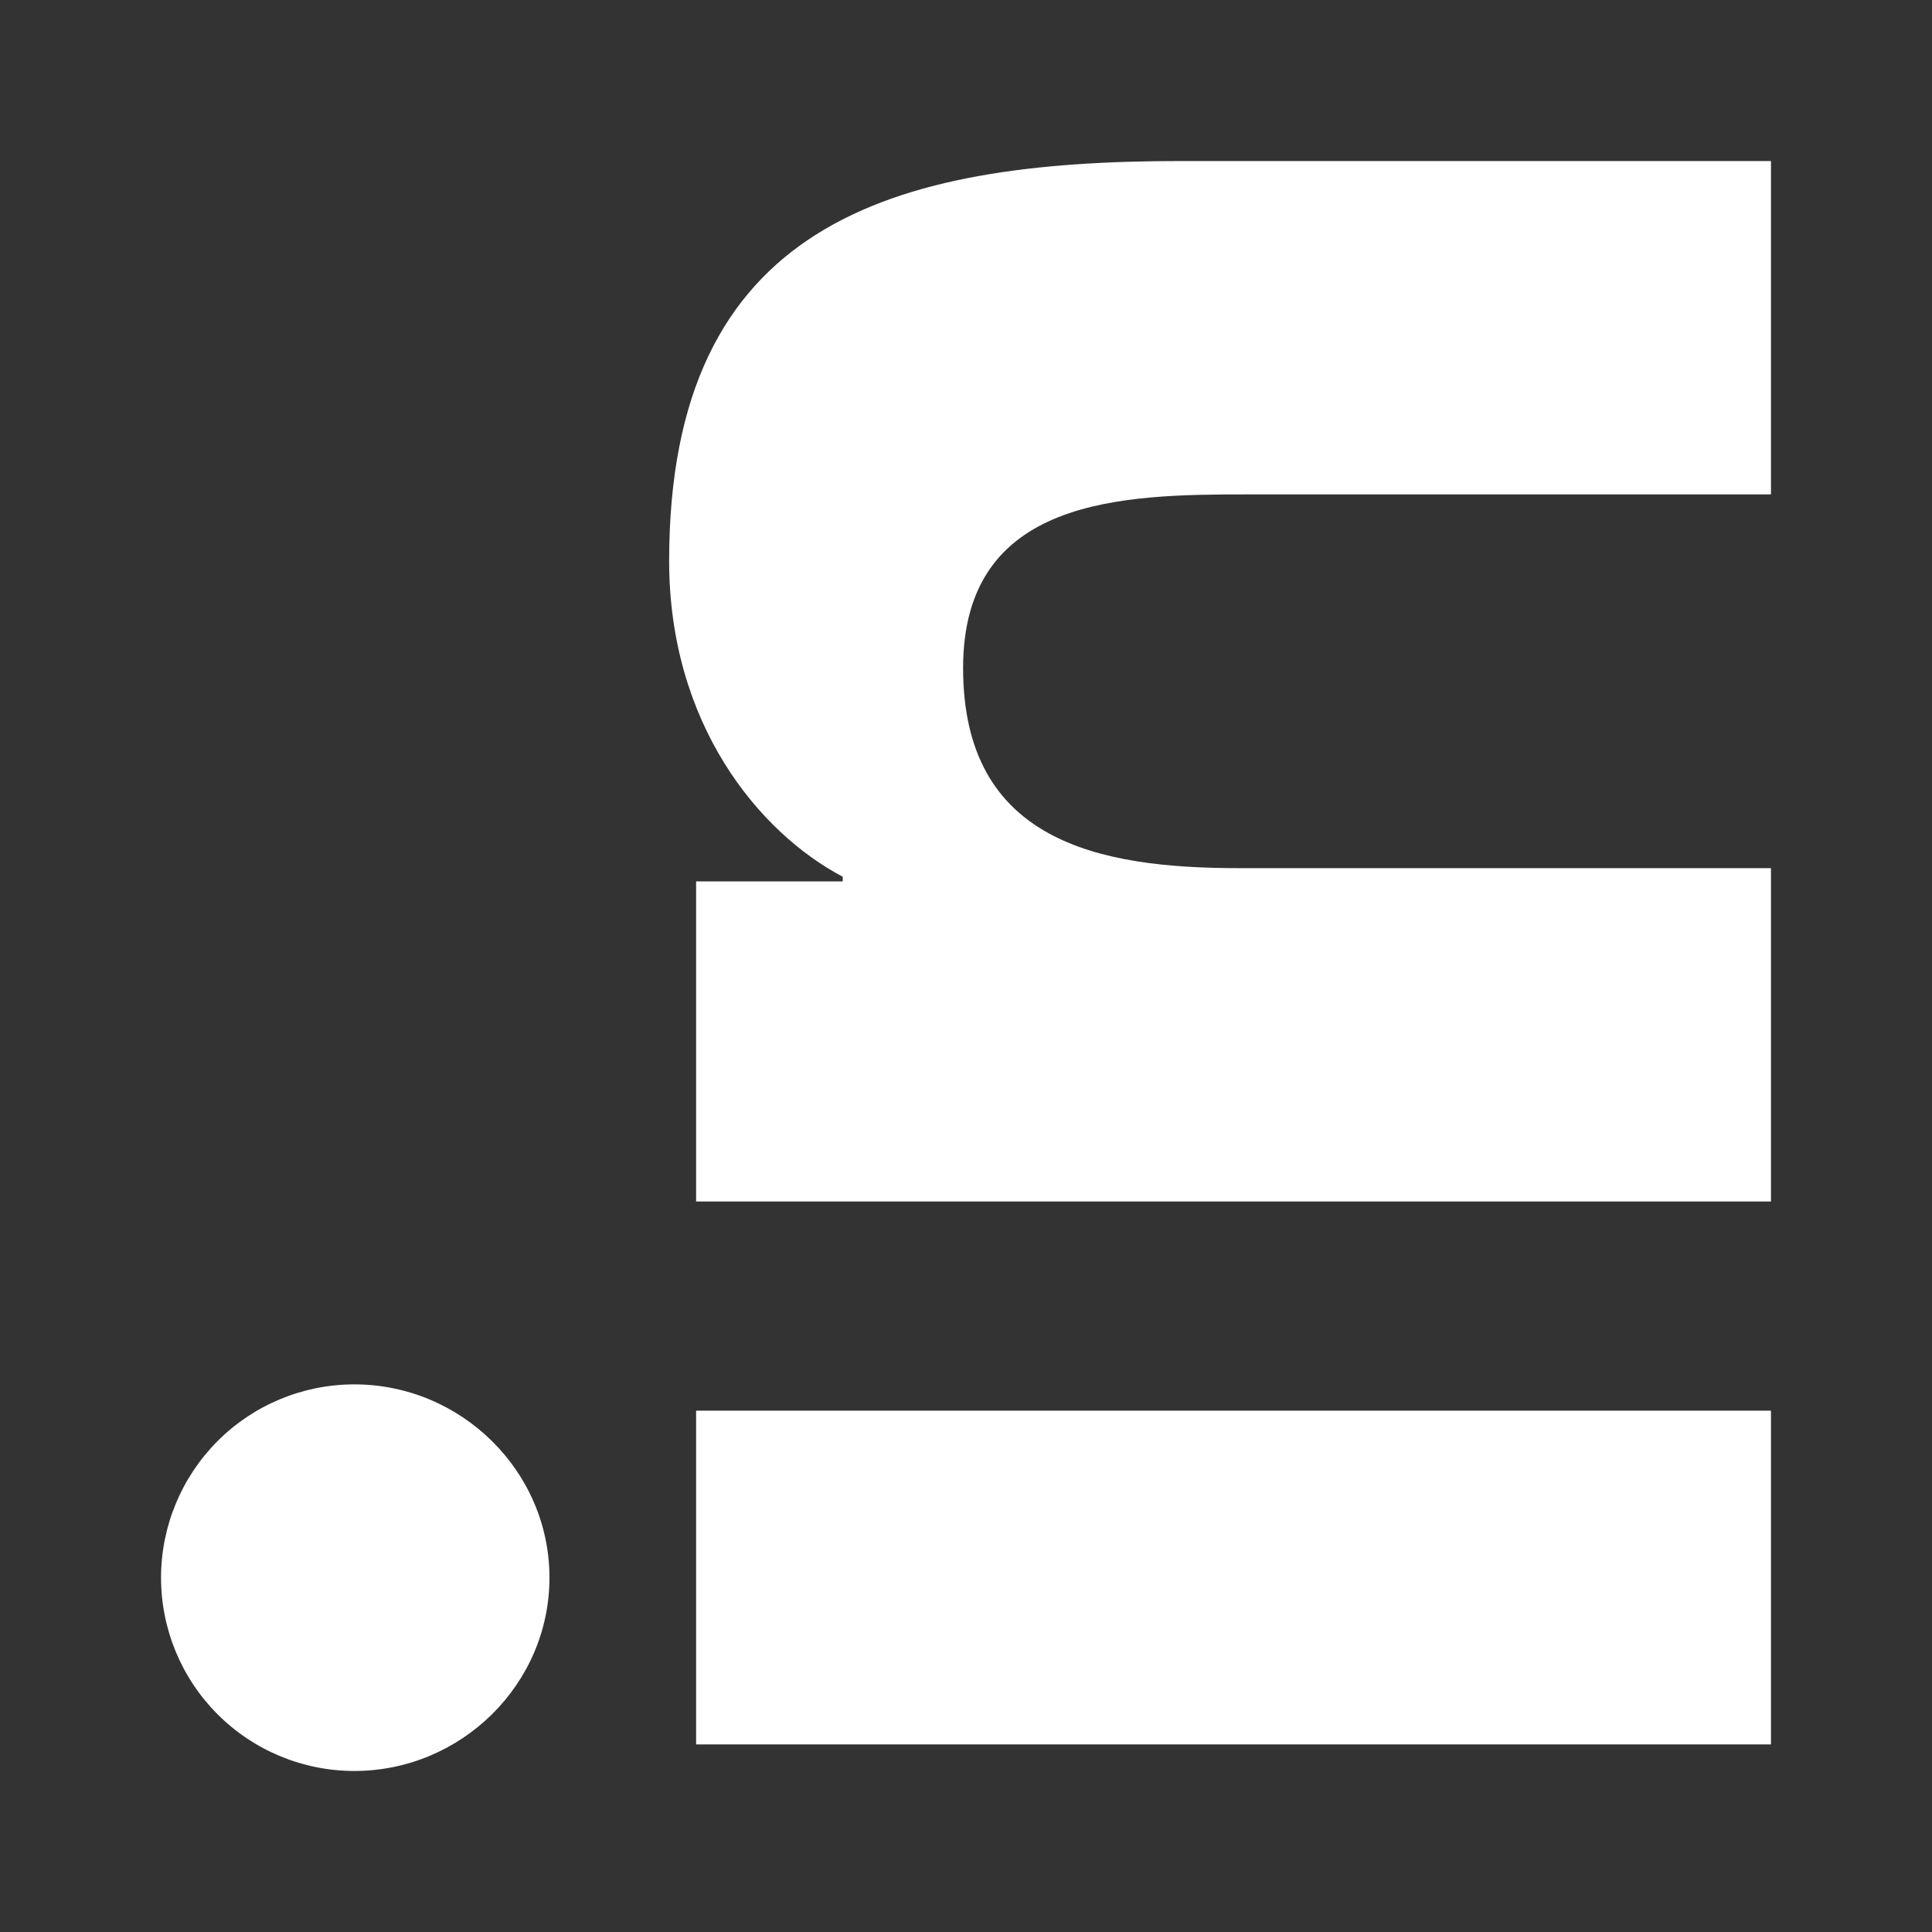 <svg width="20" height="20" viewBox="0 0 20 20" fill="none" xmlns="http://www.w3.org/2000/svg">
<rect x="0" y="0" width="20" height="20" fill="#333333" stroke="none"/>
<path d="M18.333 14.603L18.333 18.058L7.206 18.058L7.206 14.603L18.333 14.603ZM5.688 16.332C5.688 17.437 4.773 18.333 3.668 18.333C3.137 18.333 2.628 18.122 2.253 17.747C1.878 17.372 1.667 16.863 1.667 16.332C1.667 15.802 1.878 15.293 2.253 14.917C2.628 14.542 3.137 14.331 3.668 14.331C4.773 14.331 5.688 15.228 5.688 16.332ZM18.333 1.67L18.333 5.118L12.916 5.118C11.626 5.118 9.97 5.144 9.97 6.915C9.97 8.711 11.373 8.987 12.823 8.987L18.333 8.987L18.333 12.438L7.206 12.438L7.206 9.124L8.724 9.124L8.724 9.076C7.85 8.615 6.927 7.488 6.927 5.807C6.927 2.309 9.23 1.667 12.221 1.667L18.333 1.667L18.333 1.67Z" fill="white"/>
</svg>
